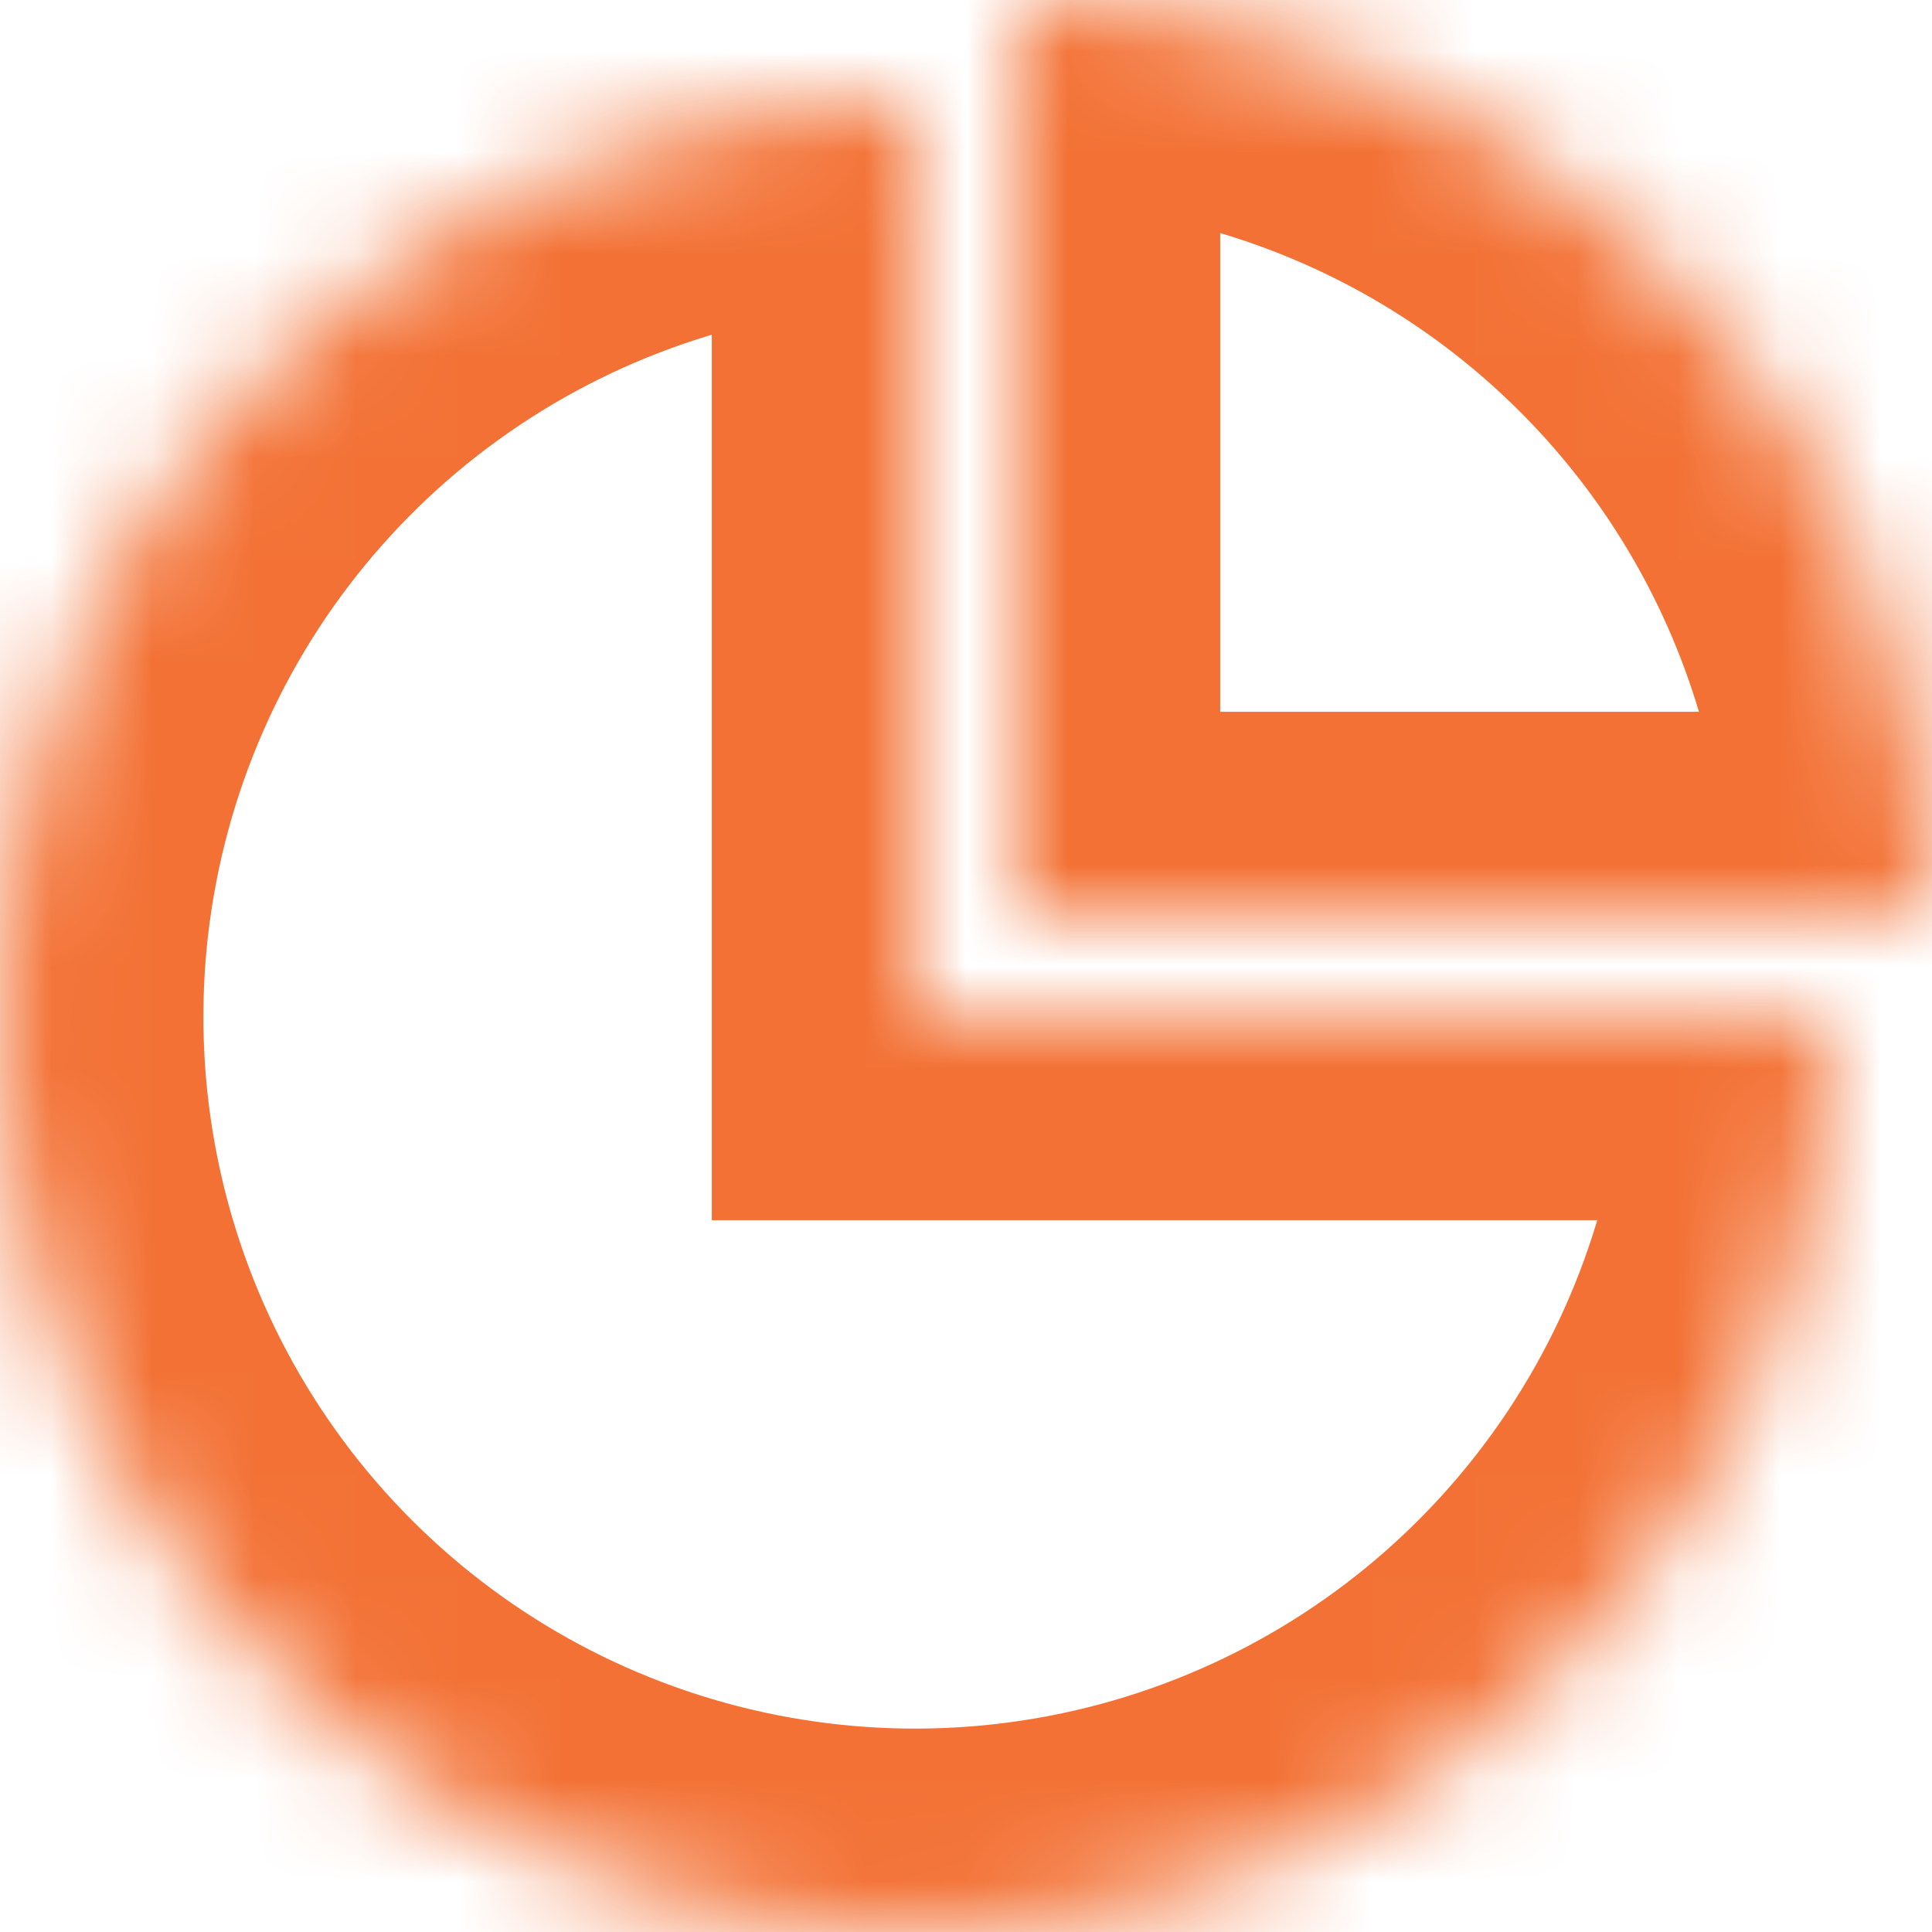 <svg width="19" height="19" viewBox="0 0 19 19" fill="none" xmlns="http://www.w3.org/2000/svg">
<mask id="path-1-inside-1_44_217" fill="white">
<path d="M18 10C18 11.78 17.472 13.52 16.483 15C15.494 16.48 14.089 17.634 12.444 18.315C10.8 18.996 8.99 19.174 7.244 18.827C5.498 18.48 3.895 17.623 2.636 16.364C1.377 15.105 0.52 13.502 0.173 11.756C-0.174 10.01 0.004 8.2 0.685 6.556C1.366 4.911 2.52 3.506 4 2.517C5.48 1.528 7.22 1 9 1V10H18Z"/>
</mask>
<path d="M18 10C18 11.78 17.472 13.52 16.483 15C15.494 16.48 14.089 17.634 12.444 18.315C10.8 18.996 8.99 19.174 7.244 18.827C5.498 18.48 3.895 17.623 2.636 16.364C1.377 15.105 0.52 13.502 0.173 11.756C-0.174 10.01 0.004 8.2 0.685 6.556C1.366 4.911 2.52 3.506 4 2.517C5.48 1.528 7.22 1 9 1V10H18Z" stroke="#F37135" stroke-width="4" mask="url(#path-1-inside-1_44_217)"/>
<mask id="path-2-inside-2_44_217" fill="white">
<path d="M10 0C11.182 1.4094e-08 12.352 0.233 13.444 0.685C14.536 1.137 15.528 1.8 16.364 2.636C17.2 3.472 17.863 4.464 18.315 5.556C18.767 6.648 19 7.818 19 9L10 9V0Z"/>
</mask>
<path d="M10 0C11.182 1.4094e-08 12.352 0.233 13.444 0.685C14.536 1.137 15.528 1.8 16.364 2.636C17.2 3.472 17.863 4.464 18.315 5.556C18.767 6.648 19 7.818 19 9L10 9V0Z" stroke="#F37135" stroke-width="4" mask="url(#path-2-inside-2_44_217)"/>
</svg>
